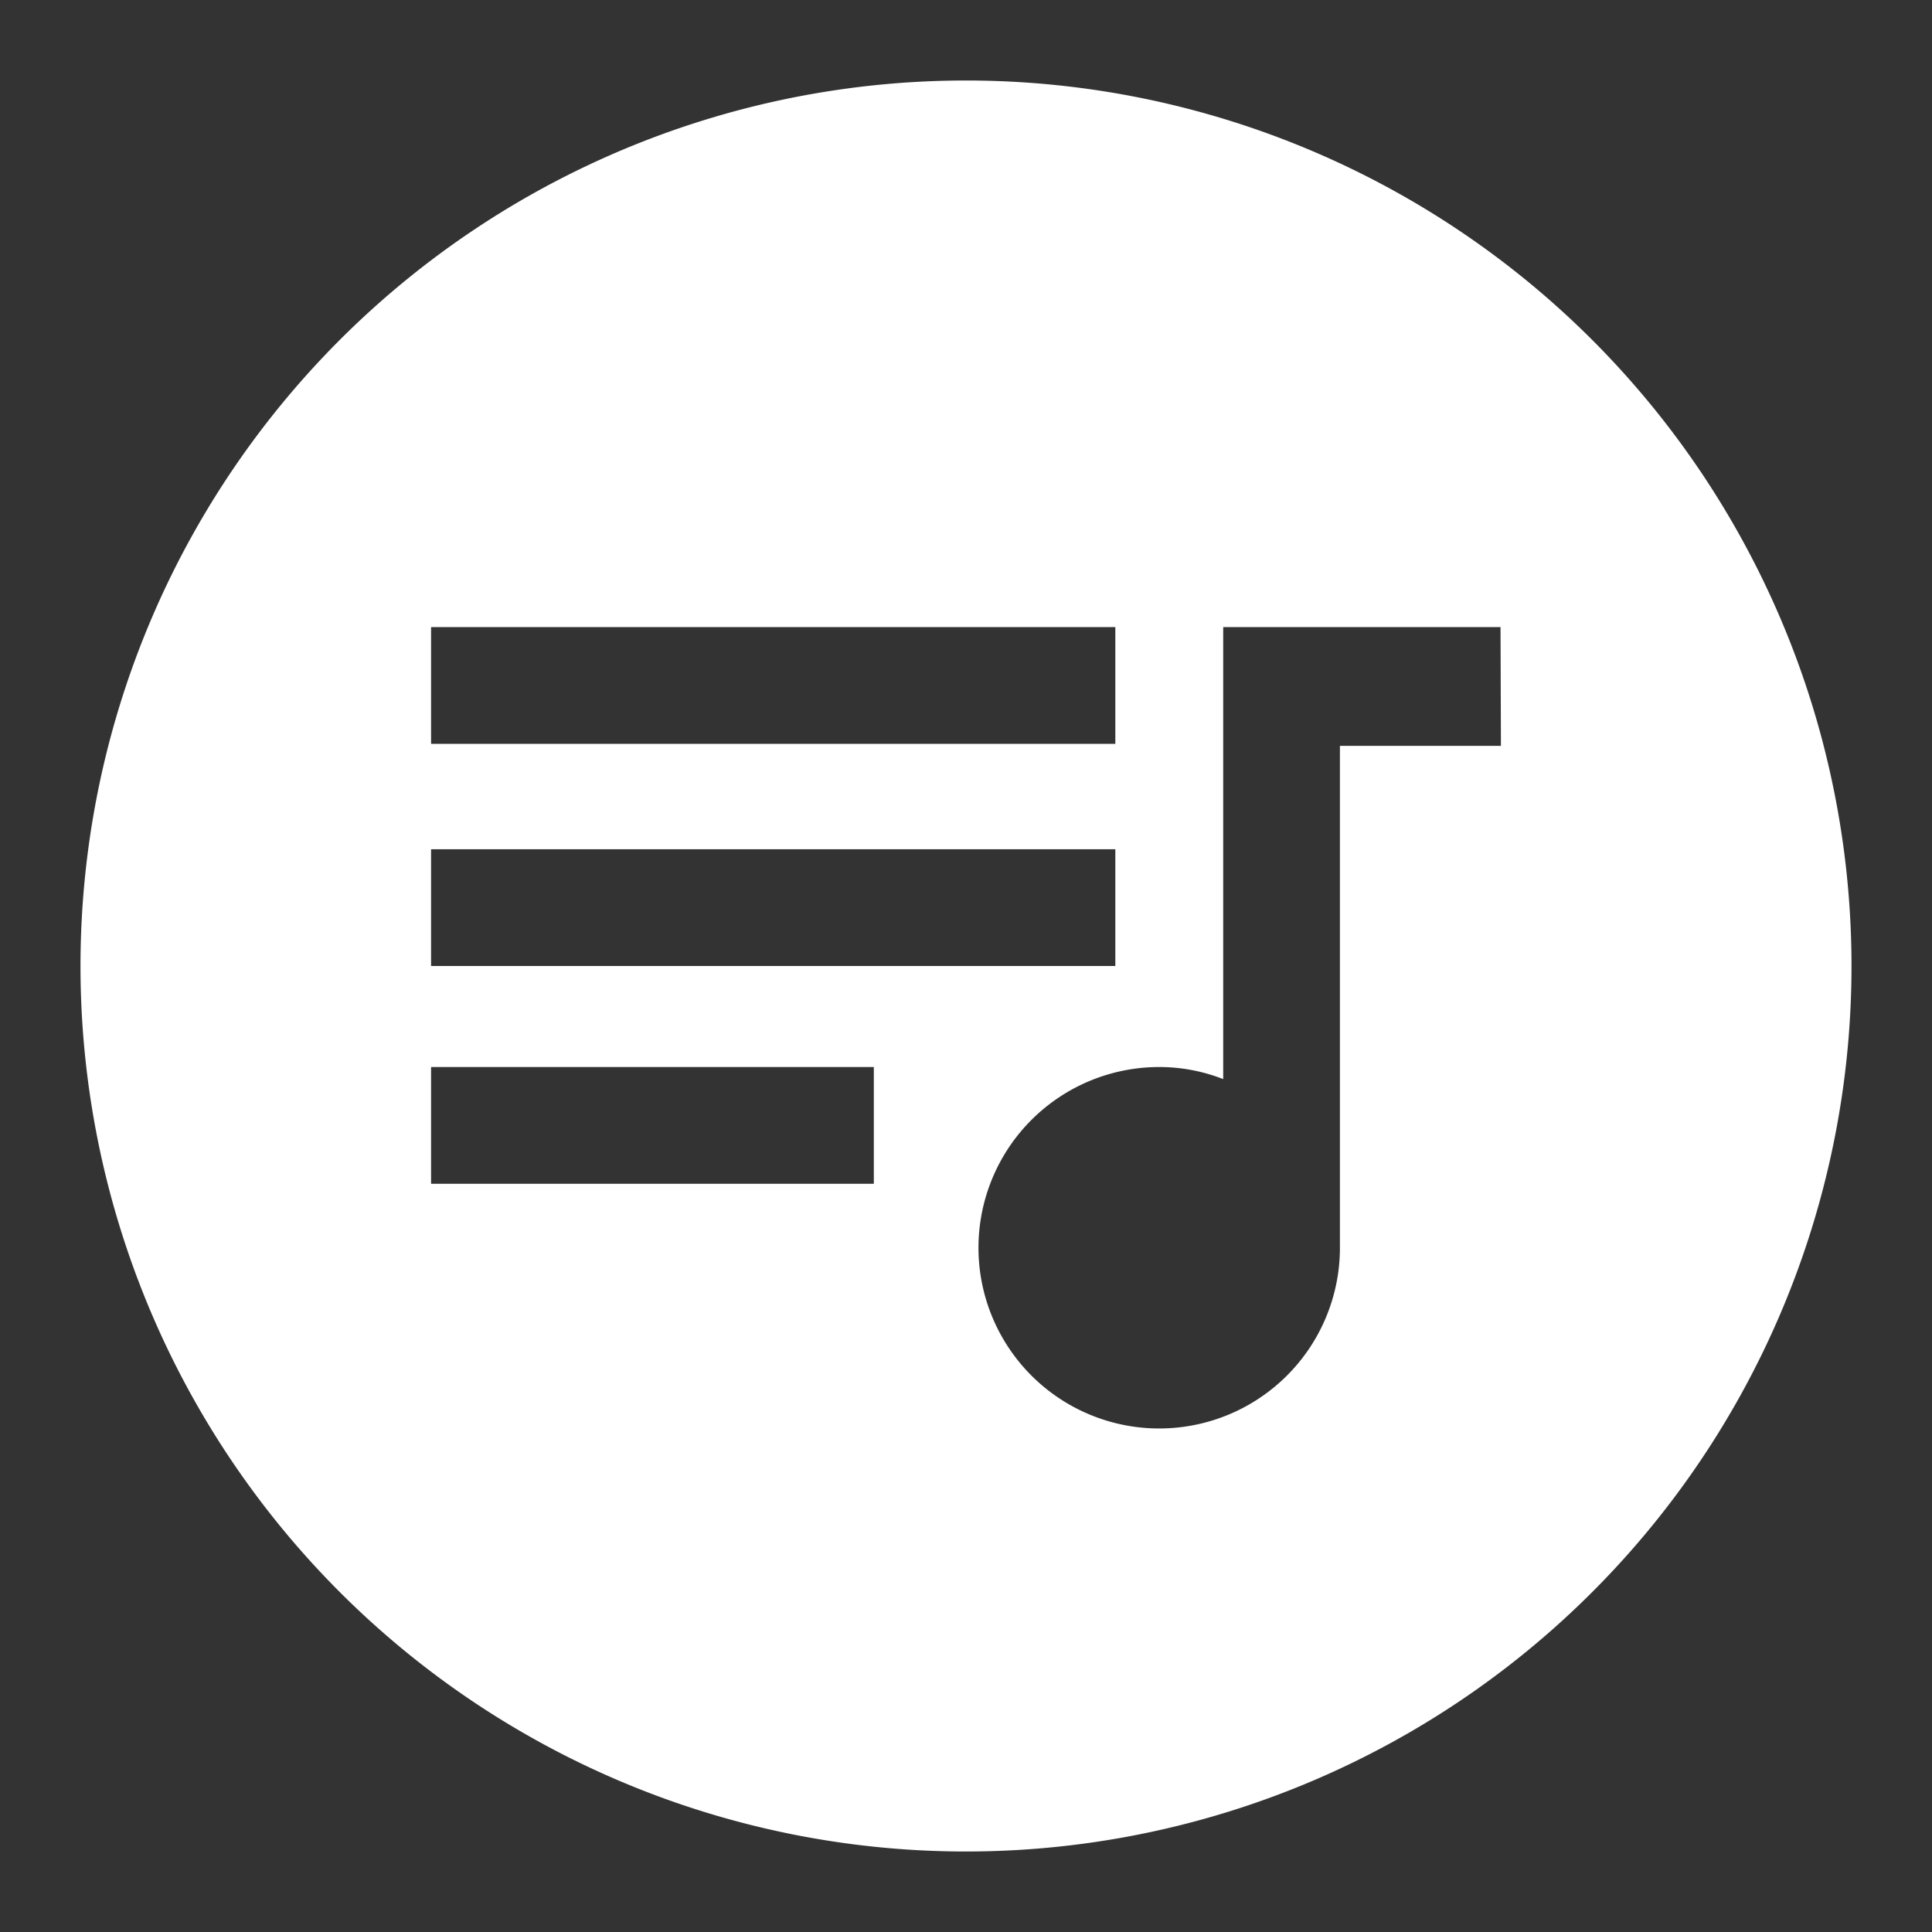 <?xml version="1.0" encoding="UTF-8"?>
<svg data-name="Layer 1" viewBox="0 0 48 48" xmlns="http://www.w3.org/2000/svg">
    <rect x="0" y="0" width="48" height="48" fill="#333333" stroke="none"/>
    <defs>
        <style>.cls-1{fill:#fff;}</style>
    </defs>
    <path class="cls-1" d="M24,2A22,22,0,1,0,46,24,22,22,0,0,0,24,2ZM10.71,15.58h17v2.9h-17Zm11,13.83h-11v-2.9h11ZM10.71,24v-2.9h17V24Zm26.58-5.47h-4V31a4.49,4.49,0,1,1-4.48-4.49,4.35,4.35,0,0,1,1.58.3V15.58h6.89Z"/>
</svg>
